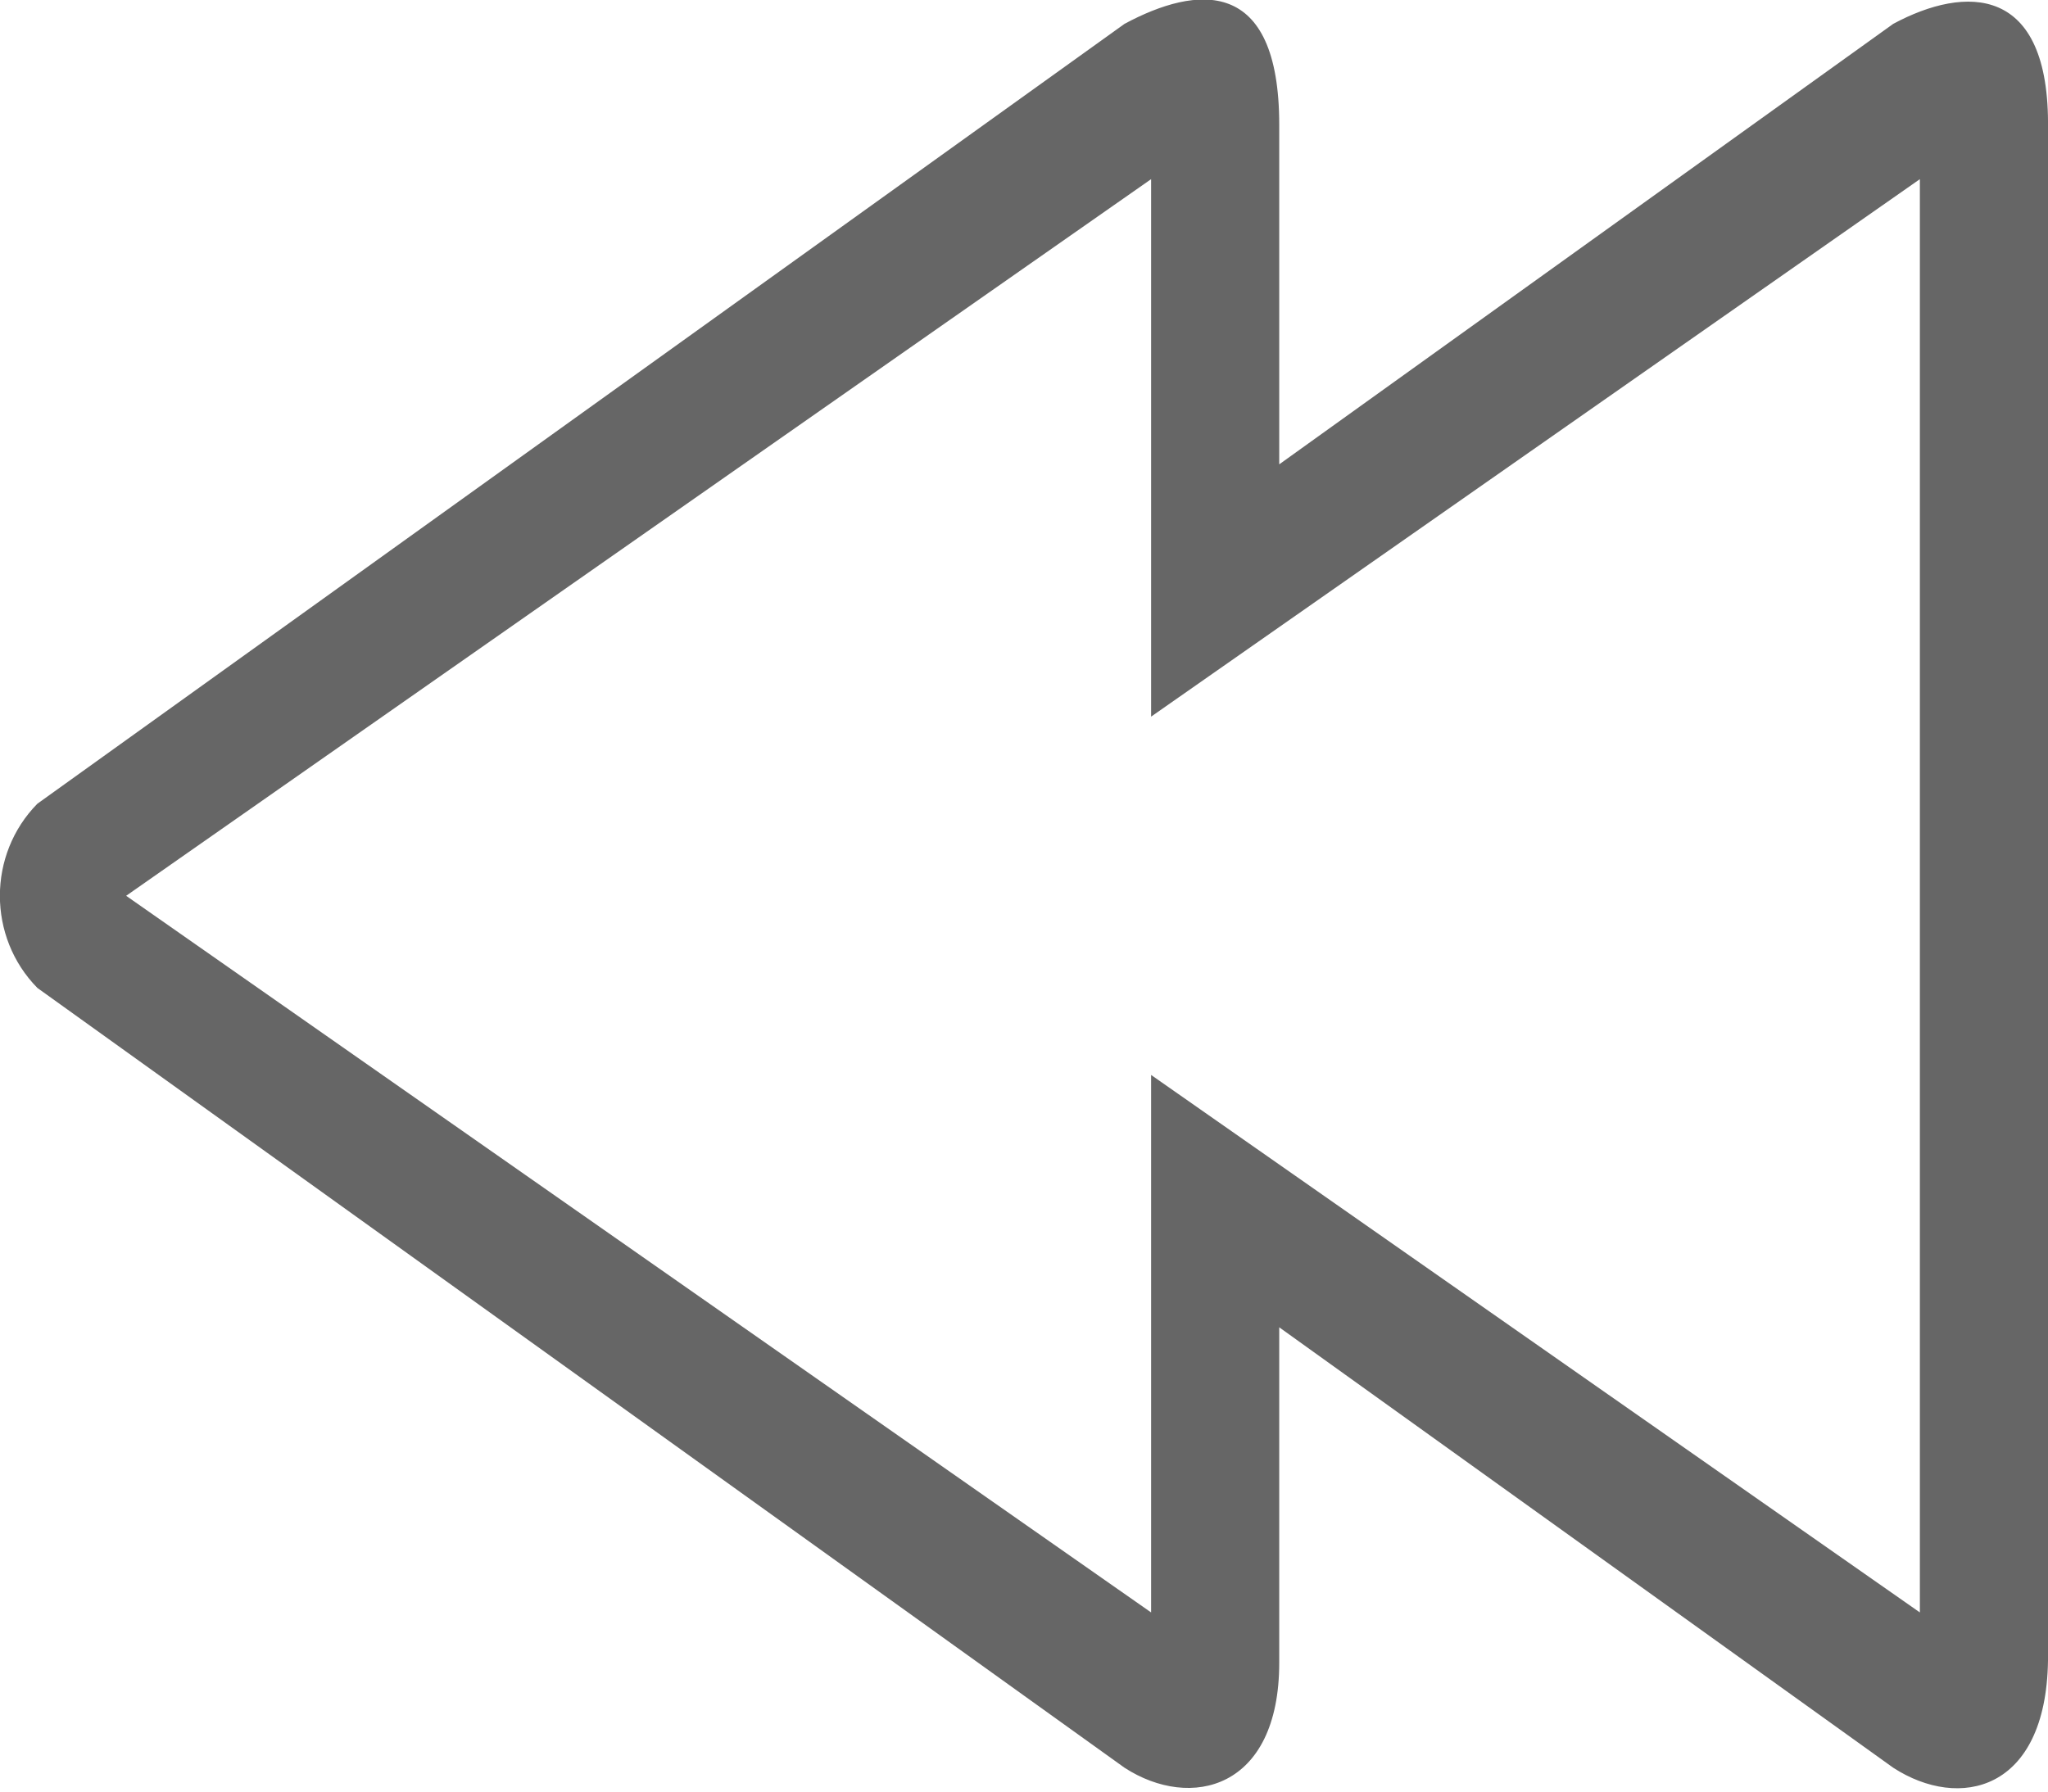 <?xml version="1.0" encoding="UTF-8" standalone="no"?>
<svg width="32px" height="28px" viewBox="0 0 32 28" version="1.1" xmlns="http://www.w3.org/2000/svg" xmlns:xlink="http://www.w3.org/1999/xlink" xmlns:sketch="http://www.bohemiancoding.com/sketch/ns">
    <!-- Generator: Sketch Beta 3.3.2 (12041) - http://www.bohemiancoding.com/sketch -->
    <title>rewind</title>
    <desc>Created with Sketch Beta.</desc>
    <defs></defs>
    <g id="Page-1" stroke="none" stroke-width="1" fill="none" fill-rule="evenodd" sketch:type="MSPage">
        <g id="Icon-Set" sketch:type="MSLayerGroup" transform="translate(-100, -621)" fill="#666666">
            <path d="M129.998,646.2 L117.986,637.8 L117.986,646.2 L101.971,635 L117.986,623.8 L117.986,632.2 L129.998,623.8 L129.998,646.2 L129.998,646.2 Z M129.583,621.372 L119.988,628.257 L119.988,622.951 C119.988,620.625 118.698,620.768 117.572,621.372 L100.584,633.561 C99.803,634.355 99.803,635.645 100.584,636.44 L117.572,648.628 C118.604,649.296 119.988,648.969 119.988,646.986 L119.988,641.744 L129.583,648.628 C130.615,649.296 131.968,649 132,646.955 L132,623.014 C132.031,620.75 130.709,620.768 129.583,621.372 L129.583,621.372 Z" id="rewind" sketch:type="MSShapeGroup"></path>
        </g>
    </g>
</svg>